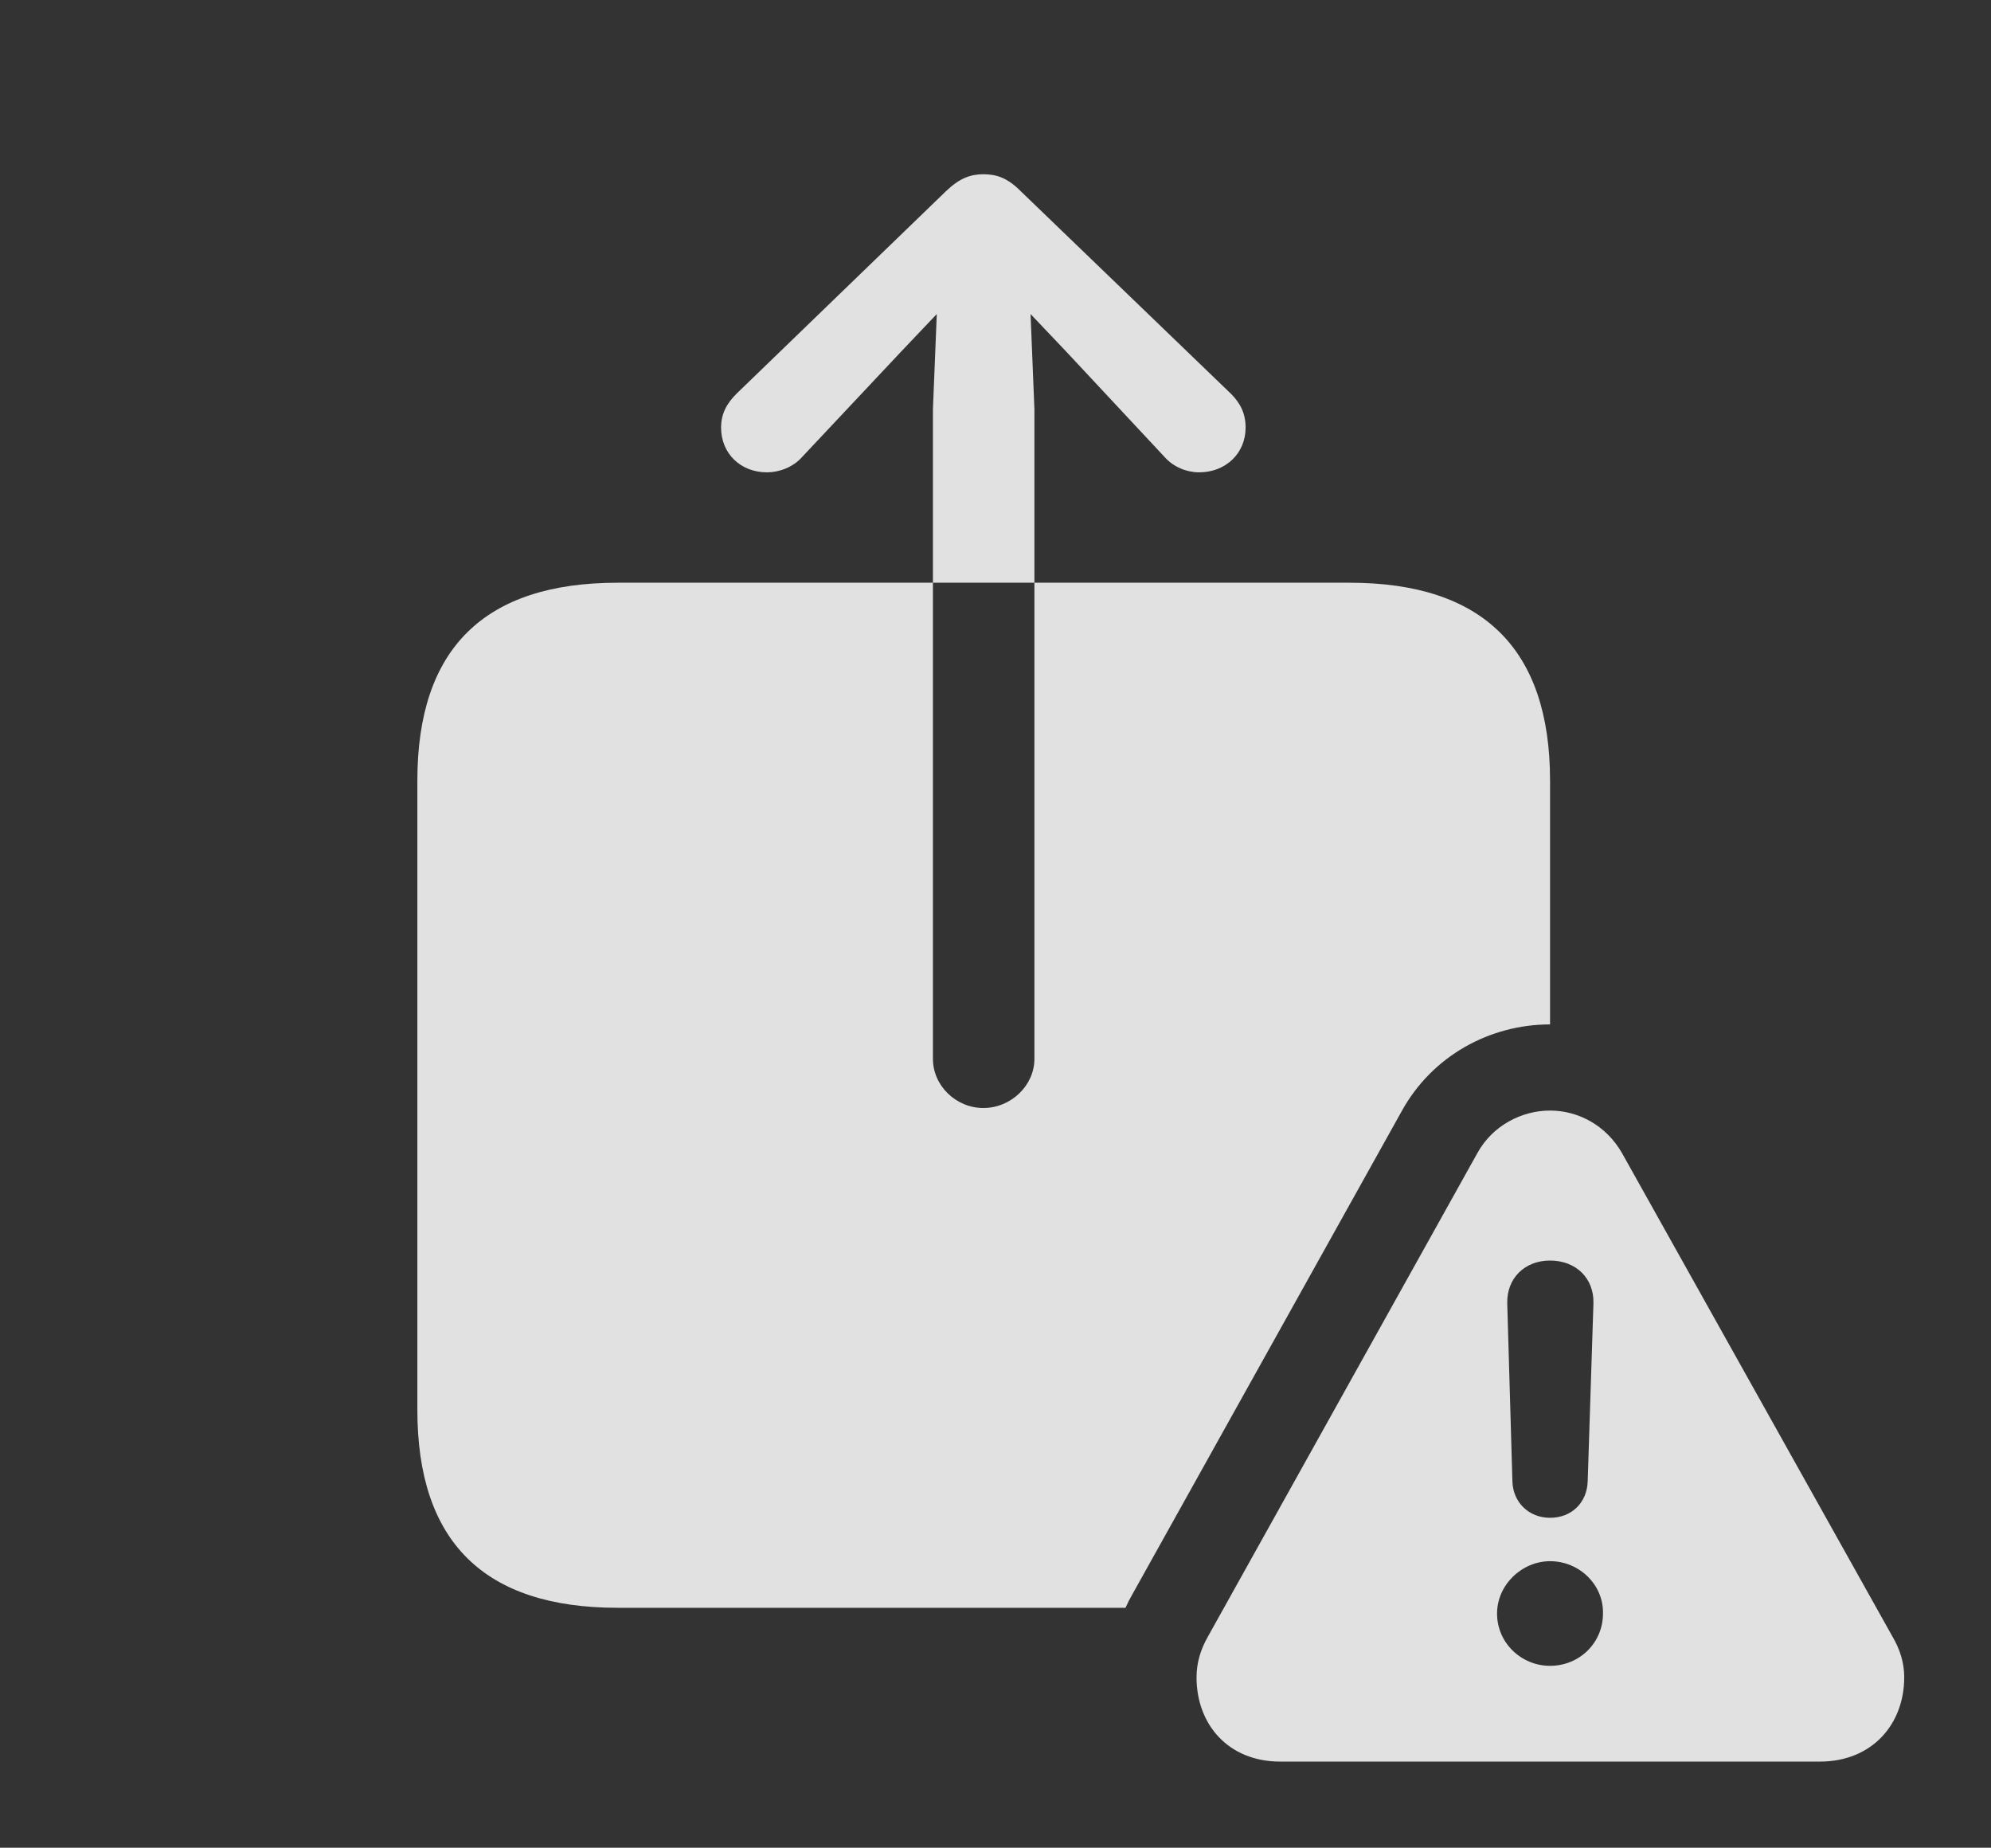 <?xml version="1.0" encoding="UTF-8"?>
<!--Generator: Apple Native CoreSVG 326-->
<!DOCTYPE svg
PUBLIC "-//W3C//DTD SVG 1.1//EN"
       "http://www.w3.org/Graphics/SVG/1.1/DTD/svg11.dtd">
<svg version="1.1" xmlns="http://www.w3.org/2000/svg" xmlns:xlink="http://www.w3.org/1999/xlink" viewBox="0 0 30.469 28.271">
 <rect x="0" y="0" width="30.469" height="28.271" fill="#333333" stroke="none"/>
 <g>
  <rect height="28.271" opacity="0" width="30.469" x="0" y="0"/>
  <path d="M15.615 2.92L18.838 6.025C18.984 6.172 19.062 6.328 19.062 6.543C19.062 6.934 18.76 7.227 18.35 7.227C18.164 7.227 17.959 7.148 17.822 6.992L16.318 5.381L15.771 4.805L15.83 6.26L15.83 8.916L20.654 8.916C22.695 8.916 23.721 9.932 23.721 11.943L23.721 15.674C22.803 15.674 21.914 16.152 21.445 17.012L17.334 24.385C17.294 24.454 17.257 24.526 17.224 24.6L9.453 24.6C7.412 24.6 6.387 23.594 6.387 21.572L6.387 11.943C6.387 9.922 7.412 8.916 9.453 8.916L14.277 8.916L14.277 6.26L14.336 4.805L13.789 5.381L12.275 6.992C12.139 7.148 11.924 7.227 11.738 7.227C11.328 7.227 11.035 6.934 11.035 6.543C11.035 6.328 11.123 6.172 11.27 6.025L14.482 2.92C14.688 2.725 14.854 2.666 15.049 2.666C15.254 2.666 15.42 2.725 15.615 2.92ZM14.277 8.916L14.277 16.201C14.277 16.611 14.629 16.953 15.049 16.953C15.469 16.953 15.83 16.611 15.83 16.201L15.83 8.916Z" fill="white" fill-opacity="0.85"/>
  <path d="M24.824 17.646L28.955 25.029C29.082 25.244 29.141 25.449 29.141 25.664C29.141 26.387 28.643 26.953 27.852 26.953L19.59 26.953C18.799 26.953 18.311 26.387 18.311 25.664C18.311 25.449 18.369 25.244 18.486 25.039L22.607 17.646C22.842 17.217 23.291 16.992 23.721 16.992C24.15 16.992 24.58 17.217 24.824 17.646ZM22.91 24.688C22.91 25.137 23.281 25.488 23.721 25.488C24.17 25.488 24.531 25.137 24.531 24.688C24.541 24.248 24.17 23.887 23.721 23.887C23.291 23.887 22.91 24.248 22.91 24.688ZM23.066 19.941L23.145 22.666C23.154 22.988 23.398 23.223 23.721 23.223C24.053 23.223 24.287 22.988 24.297 22.666L24.385 19.941C24.395 19.561 24.121 19.287 23.721 19.287C23.33 19.287 23.057 19.561 23.066 19.941Z" fill="white" fill-opacity="0.85"/>
 </g>
</svg>
